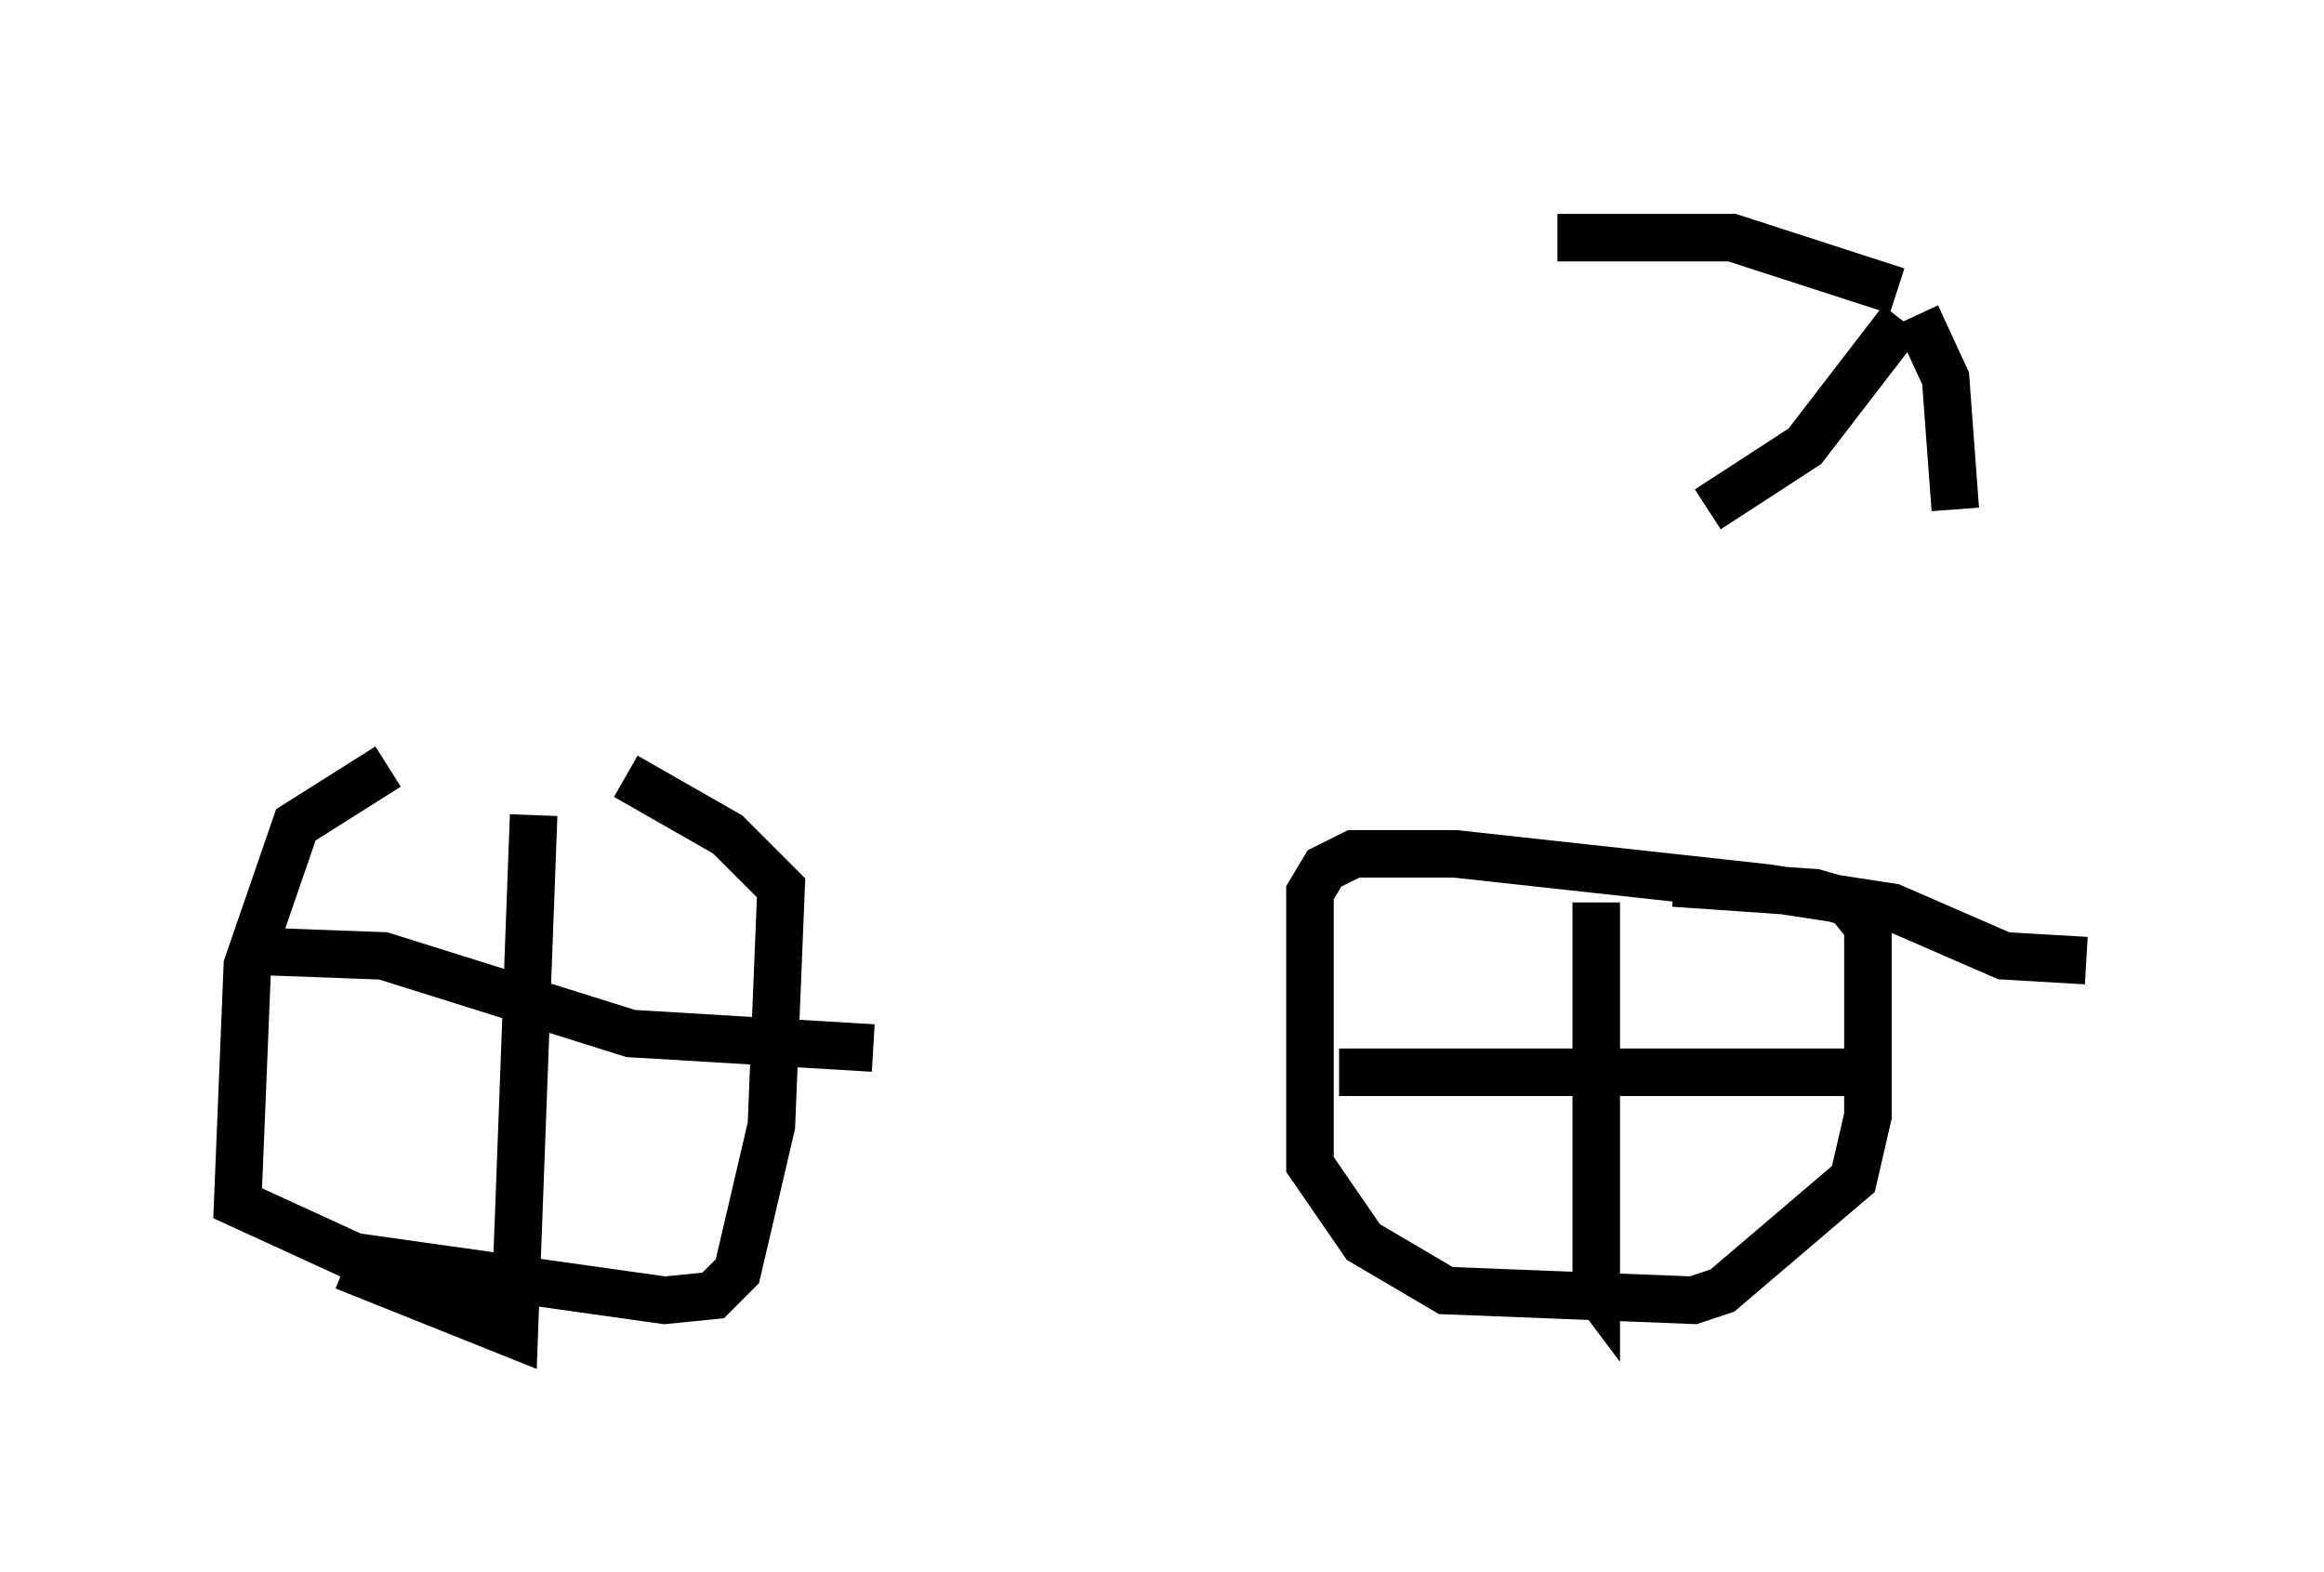 <?xml version="1.0" encoding="utf-8" ?>
<svg baseProfile="full" height="33.071" version="1.1" width="48.894" xmlns="http://www.w3.org/2000/svg" xmlns:ev="http://www.w3.org/2001/xml-events" xmlns:xlink="http://www.w3.org/1999/xlink"><defs /><rect fill="white" height="33.071" width="48.894" x="0" y="0" /><path d="M13.575, 16.331 m-5.41, -0.204 l-1.94, 1.225 -1.021, 2.96 l-0.204, 5.002 2.45, 1.123 l6.533, 0.919 1.021, -0.102 l0.51, -0.51 0.715, -3.063 l0.204, -5.002 -1.123, -1.123 l-2.144, -1.225 m30.727, 3.879 l-1.735, -0.102 -2.348, -1.021 l-2.654, -0.408 -6.533, -0.715 l-2.144, 0.0 -0.613, 0.306 l-0.306, 0.51 0.0, 5.717 l1.123, 1.633 1.735, 1.021 l5.206, 0.204 0.613, -0.204 l2.756, -2.348 0.306, -1.327 l0.0, -3.981 -0.408, -0.51 l-0.715, -0.204 -2.96, -0.204 m-1.633, 0.408 l0.0, 8.167 -0.306, -0.408 m-5.104, -4.185 l11.536, 0.0 m-28.482, -5.41 l-0.408, 10.923 -3.573, -1.429 m-1.94, -6.635 l2.756, 0.102 5.206, 1.633 l5.104, 0.306 m21.948, -15.415 l0.613, 1.327 0.204, 2.756 m-1.225, -4.594 l-3.471, -1.123 -3.675, 0.0 m7.248, 1.735 l-2.042, 2.654 -2.042, 1.327 " fill="none" stroke="black" stroke-width="1" /></svg>